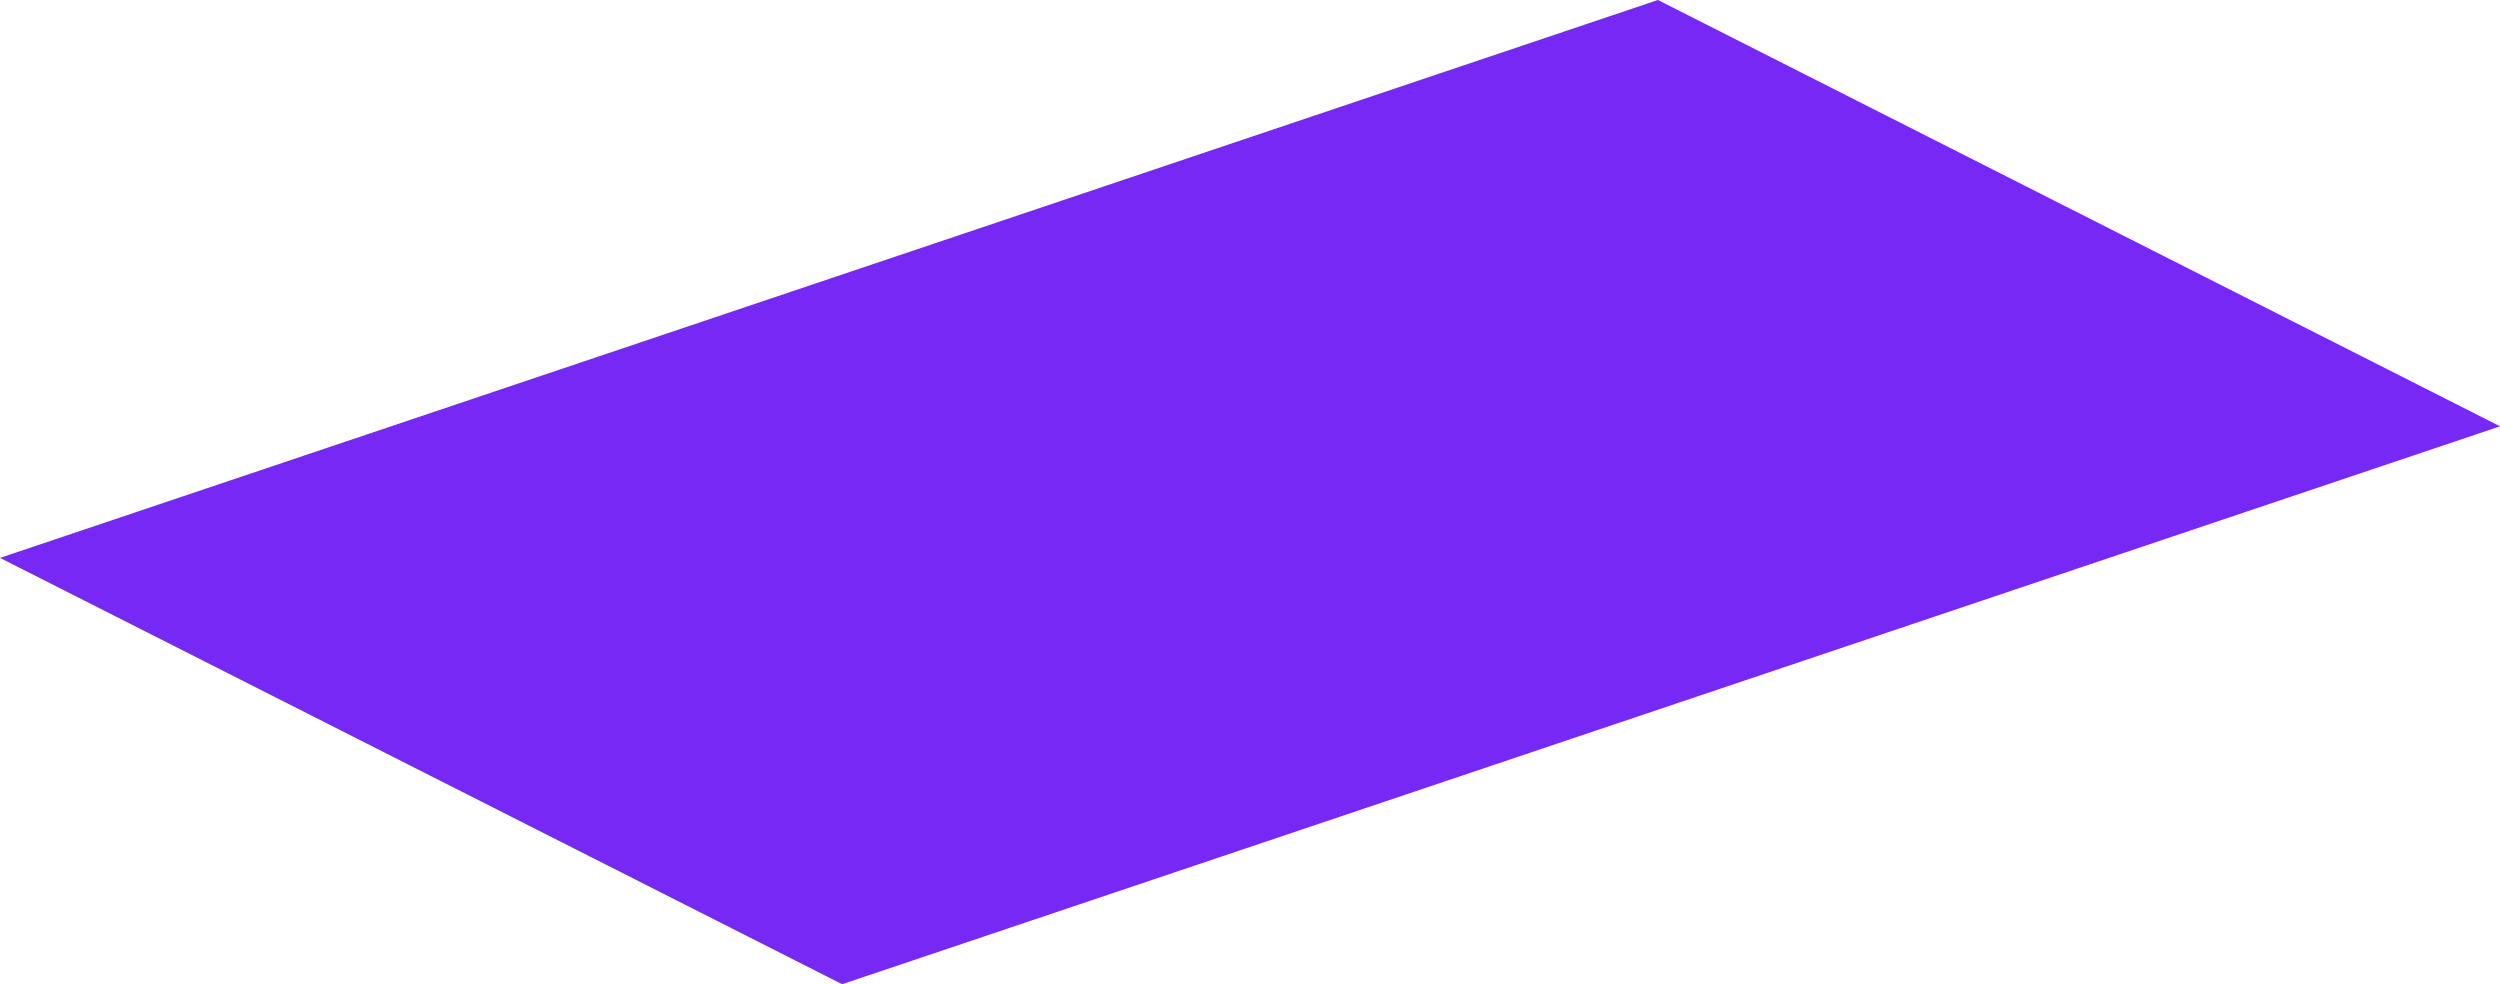 <!-- Generator: Adobe Illustrator 19.2.0, SVG Export Plug-In  -->
<svg version="1.0"
	 xmlns="http://www.w3.org/2000/svg" xmlns:xlink="http://www.w3.org/1999/xlink" xmlns:a="http://ns.adobe.com/AdobeSVGViewerExtensions/3.0/"
	 x="0px" y="0px" width="47.5px" height="18.7px" viewBox="0 0 47.5 18.7" style="enable-background:new 0 0 47.5 18.7;"
	 xml:space="preserve">
<style type="text/css">
	.st0{fill:#7629F4;}
</style>
<defs>
</defs>
<polygon class="st0" points="31.5,0 47.5,8.1 16,18.7 0,10.6 "/>
</svg>
